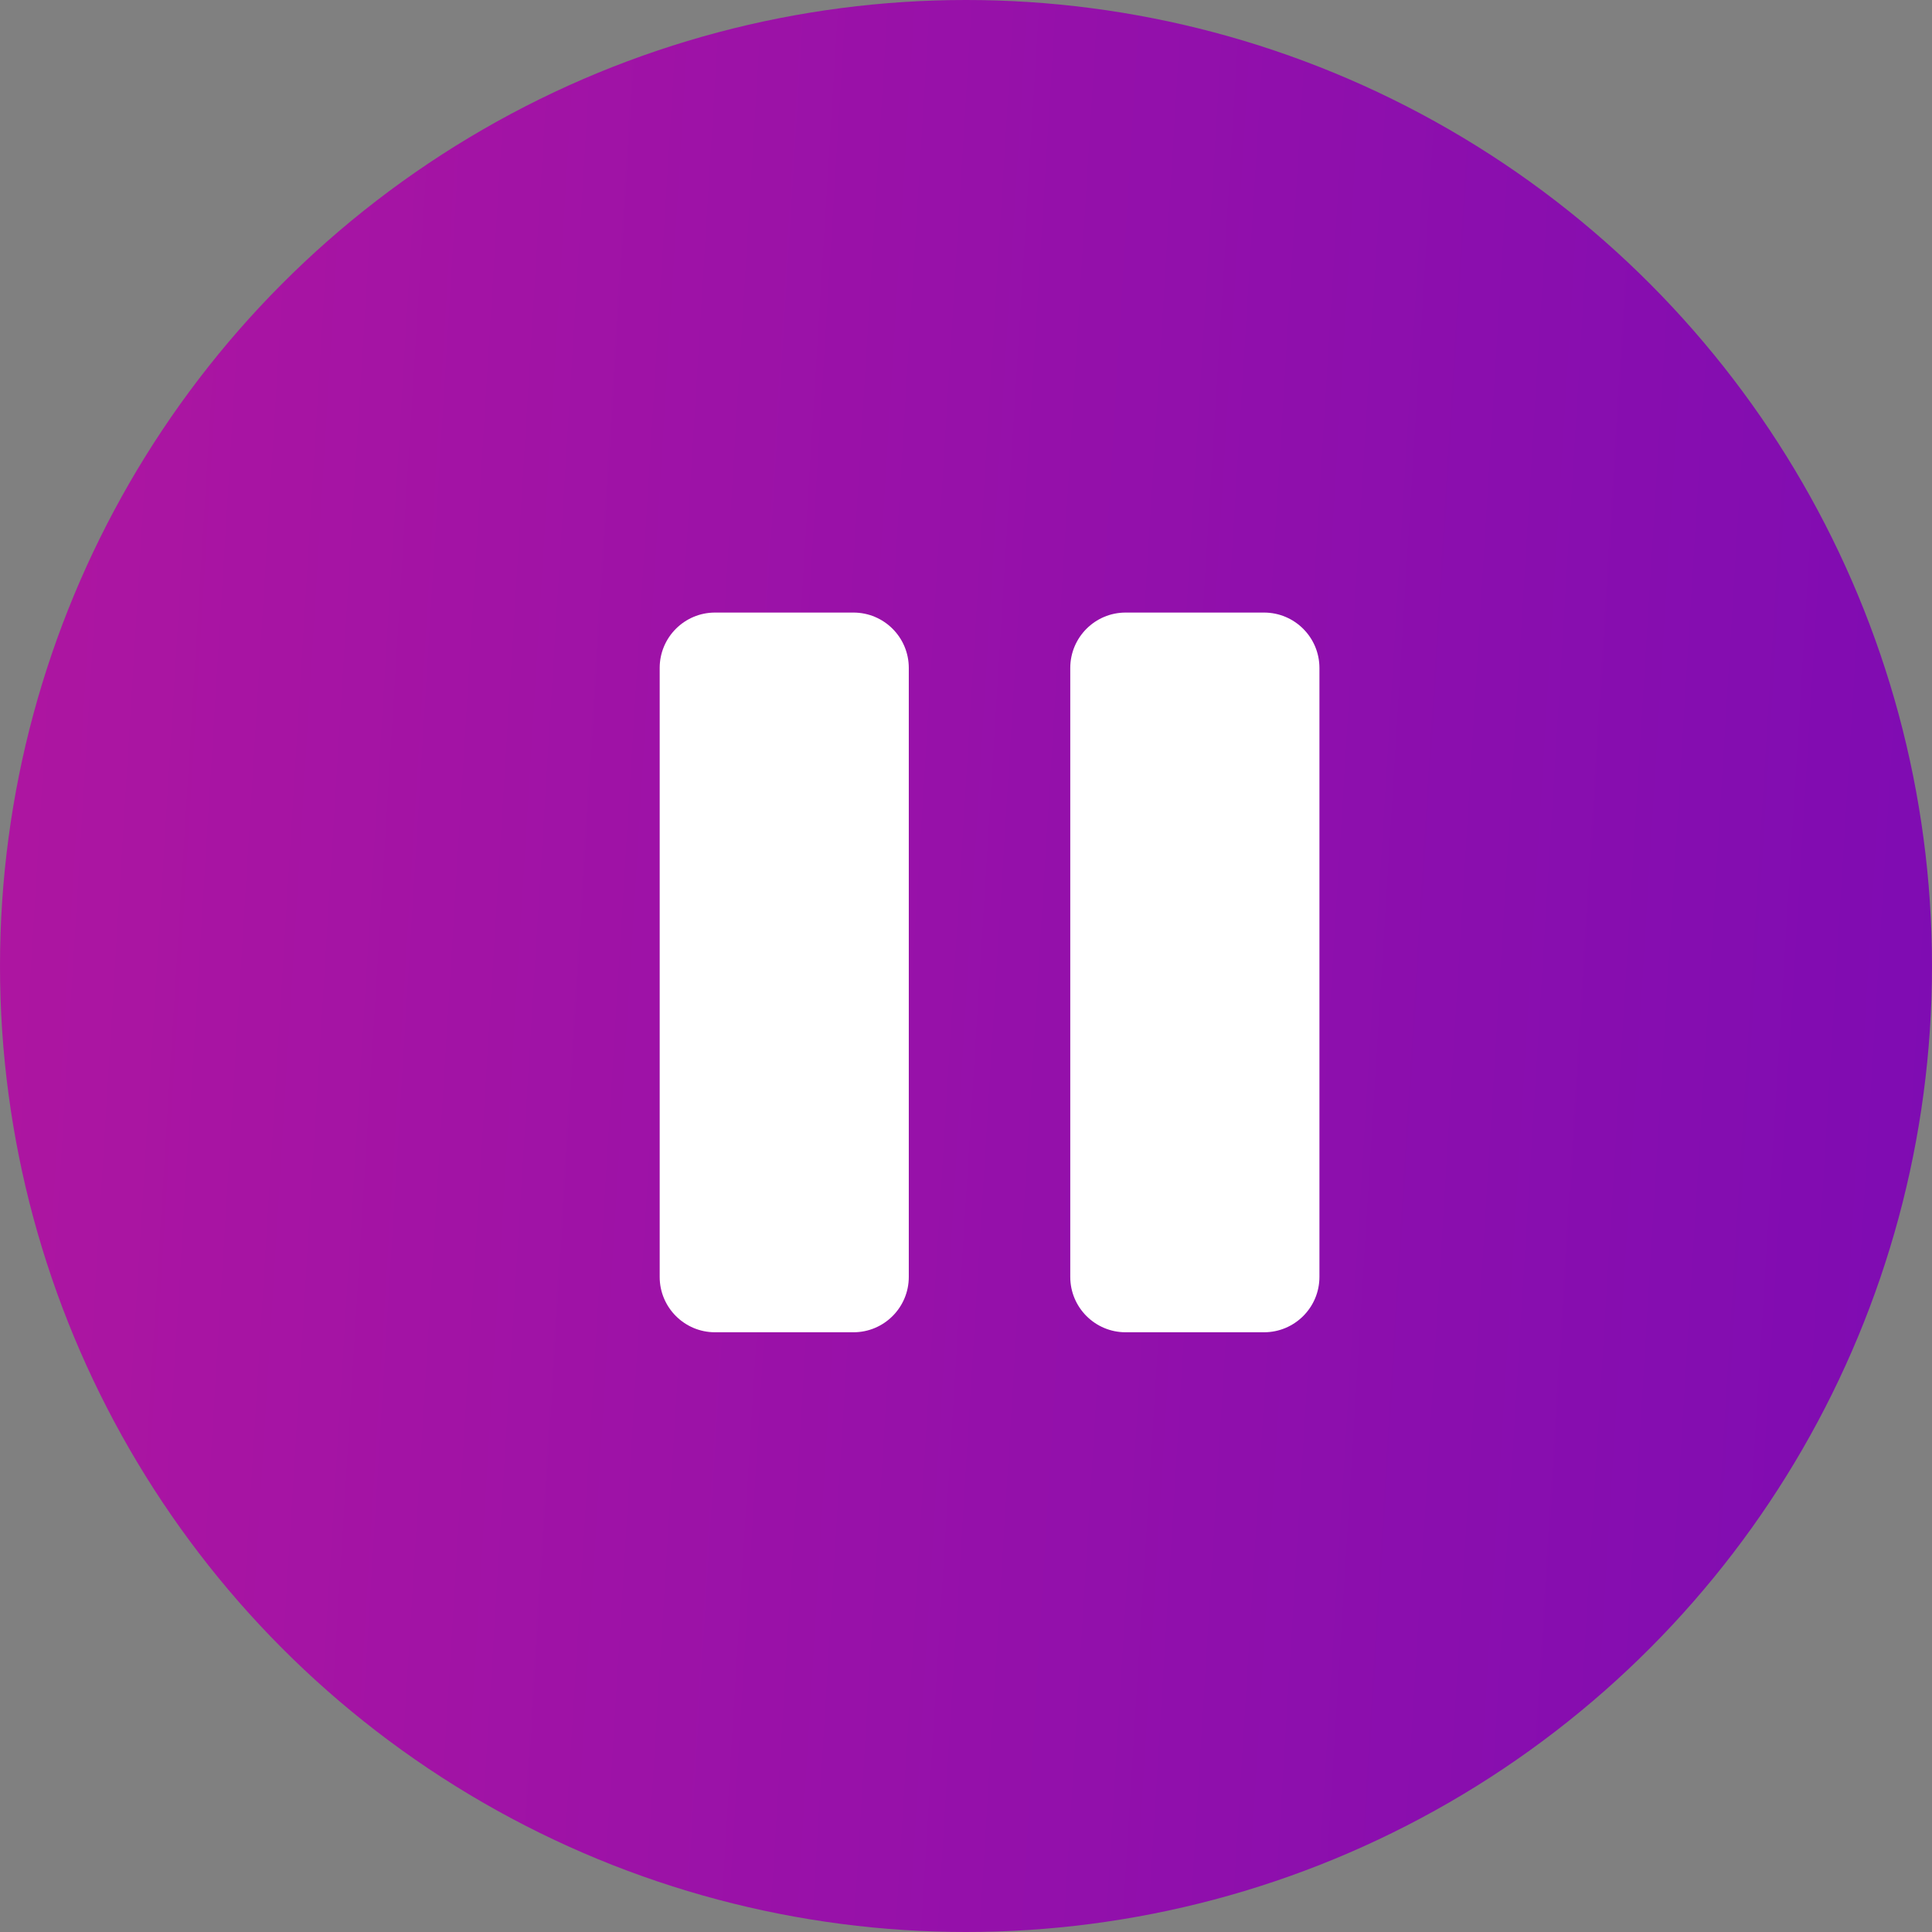 <svg width="31" height="31" viewBox="0 0 31 31" fill="none" xmlns="http://www.w3.org/2000/svg">
<rect x="0" y="0" width="31" height="31" fill="#808080" stroke="none"/>
<circle cx="15.5" cy="15.5" r="15.5" fill="url(#paint0_linear_1_16)"/>
<path d="M13.694 9.829H11.473C10.983 9.829 10.585 10.227 10.585 10.717V20.489C10.585 20.979 10.983 21.377 11.473 21.377H13.694C14.185 21.377 14.582 20.979 14.582 20.489V10.717C14.582 10.227 14.185 9.829 13.694 9.829Z" fill="white"/>
<path d="M20.282 9.829H18.061C17.571 9.829 17.173 10.227 17.173 10.718V20.489C17.173 20.979 17.571 21.377 18.061 21.377H20.282C20.773 21.377 21.171 20.979 21.171 20.489V10.718C21.171 10.227 20.773 9.829 20.282 9.829Z" fill="white"/>
<defs>
<linearGradient id="paint0_linear_1_16" x1="-3.997" y1="-4.769" x2="40.993" y2="-2.01" gradientUnits="userSpaceOnUse">
<stop stop-color="#B5179E"/>
<stop offset="1" stop-color="#7209B7"/>
</linearGradient>
</defs>
</svg>
